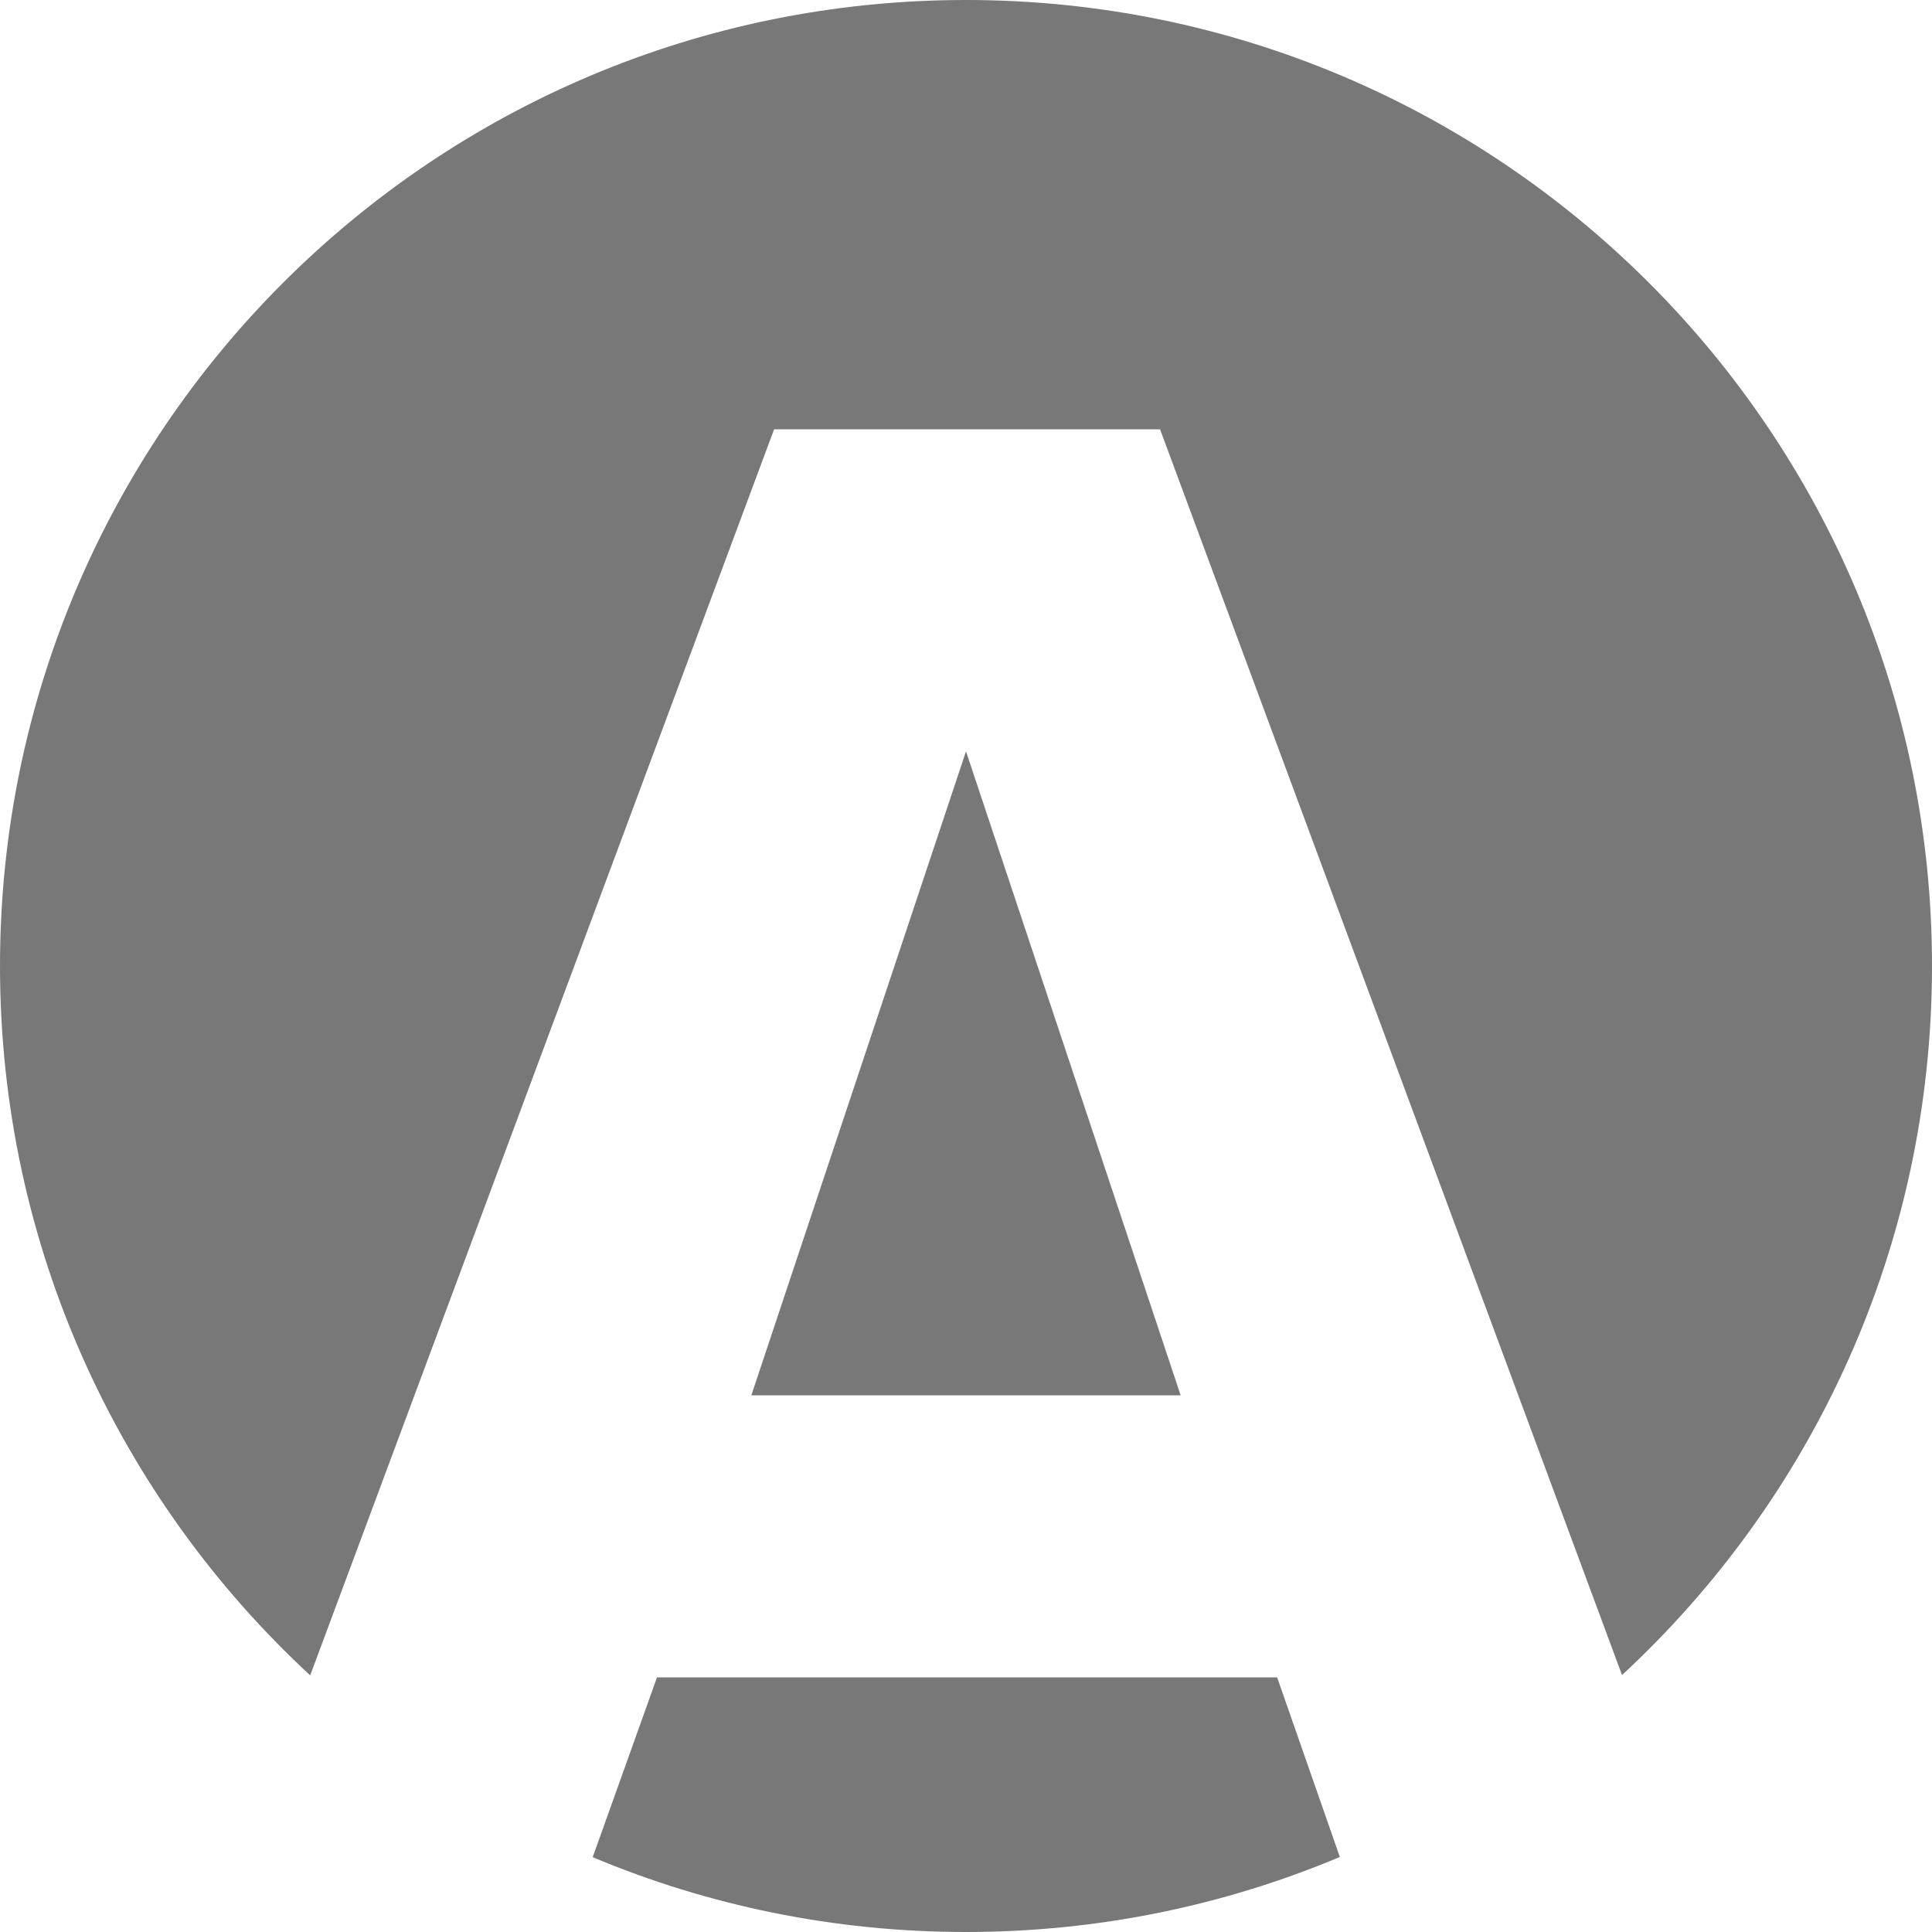 <?xml version="1.0" encoding="UTF-8" standalone="no"?>
<svg width="18px" height="18px" viewBox="0 0 18 18" version="1.1" xmlns="http://www.w3.org/2000/svg" xmlns:xlink="http://www.w3.org/1999/xlink">
    <!-- Generator: Sketch 50 (54983) - http://www.bohemiancoding.com/sketch -->
    <title>avansas</title>
    <desc>Created with Sketch.</desc>
    <defs></defs>
    <g id="avansas" stroke="none" stroke-width="1" fill="none" fill-rule="evenodd">
        <path d="M5.522,17.303 L6.121,15.628 L11.899,15.628 L12.483,17.301 C11.412,17.751 10.235,18 9,18 C7.767,18 6.592,17.752 5.522,17.303 Z M2.89,15.609 C1.113,13.964 0,11.612 0,9 C0,4.029 4.029,0 9,0 C13.971,0 18,4.029 18,9 C18,11.611 16.888,13.962 15.112,15.606 L10.808,4 L7.212,4 L2.89,15.609 Z" id="Combined-Shape" fill="#787878"></path>
        <polygon id="Triangle" fill="#787878" points="9 7 11 13 7 13"></polygon>
    </g>
</svg>